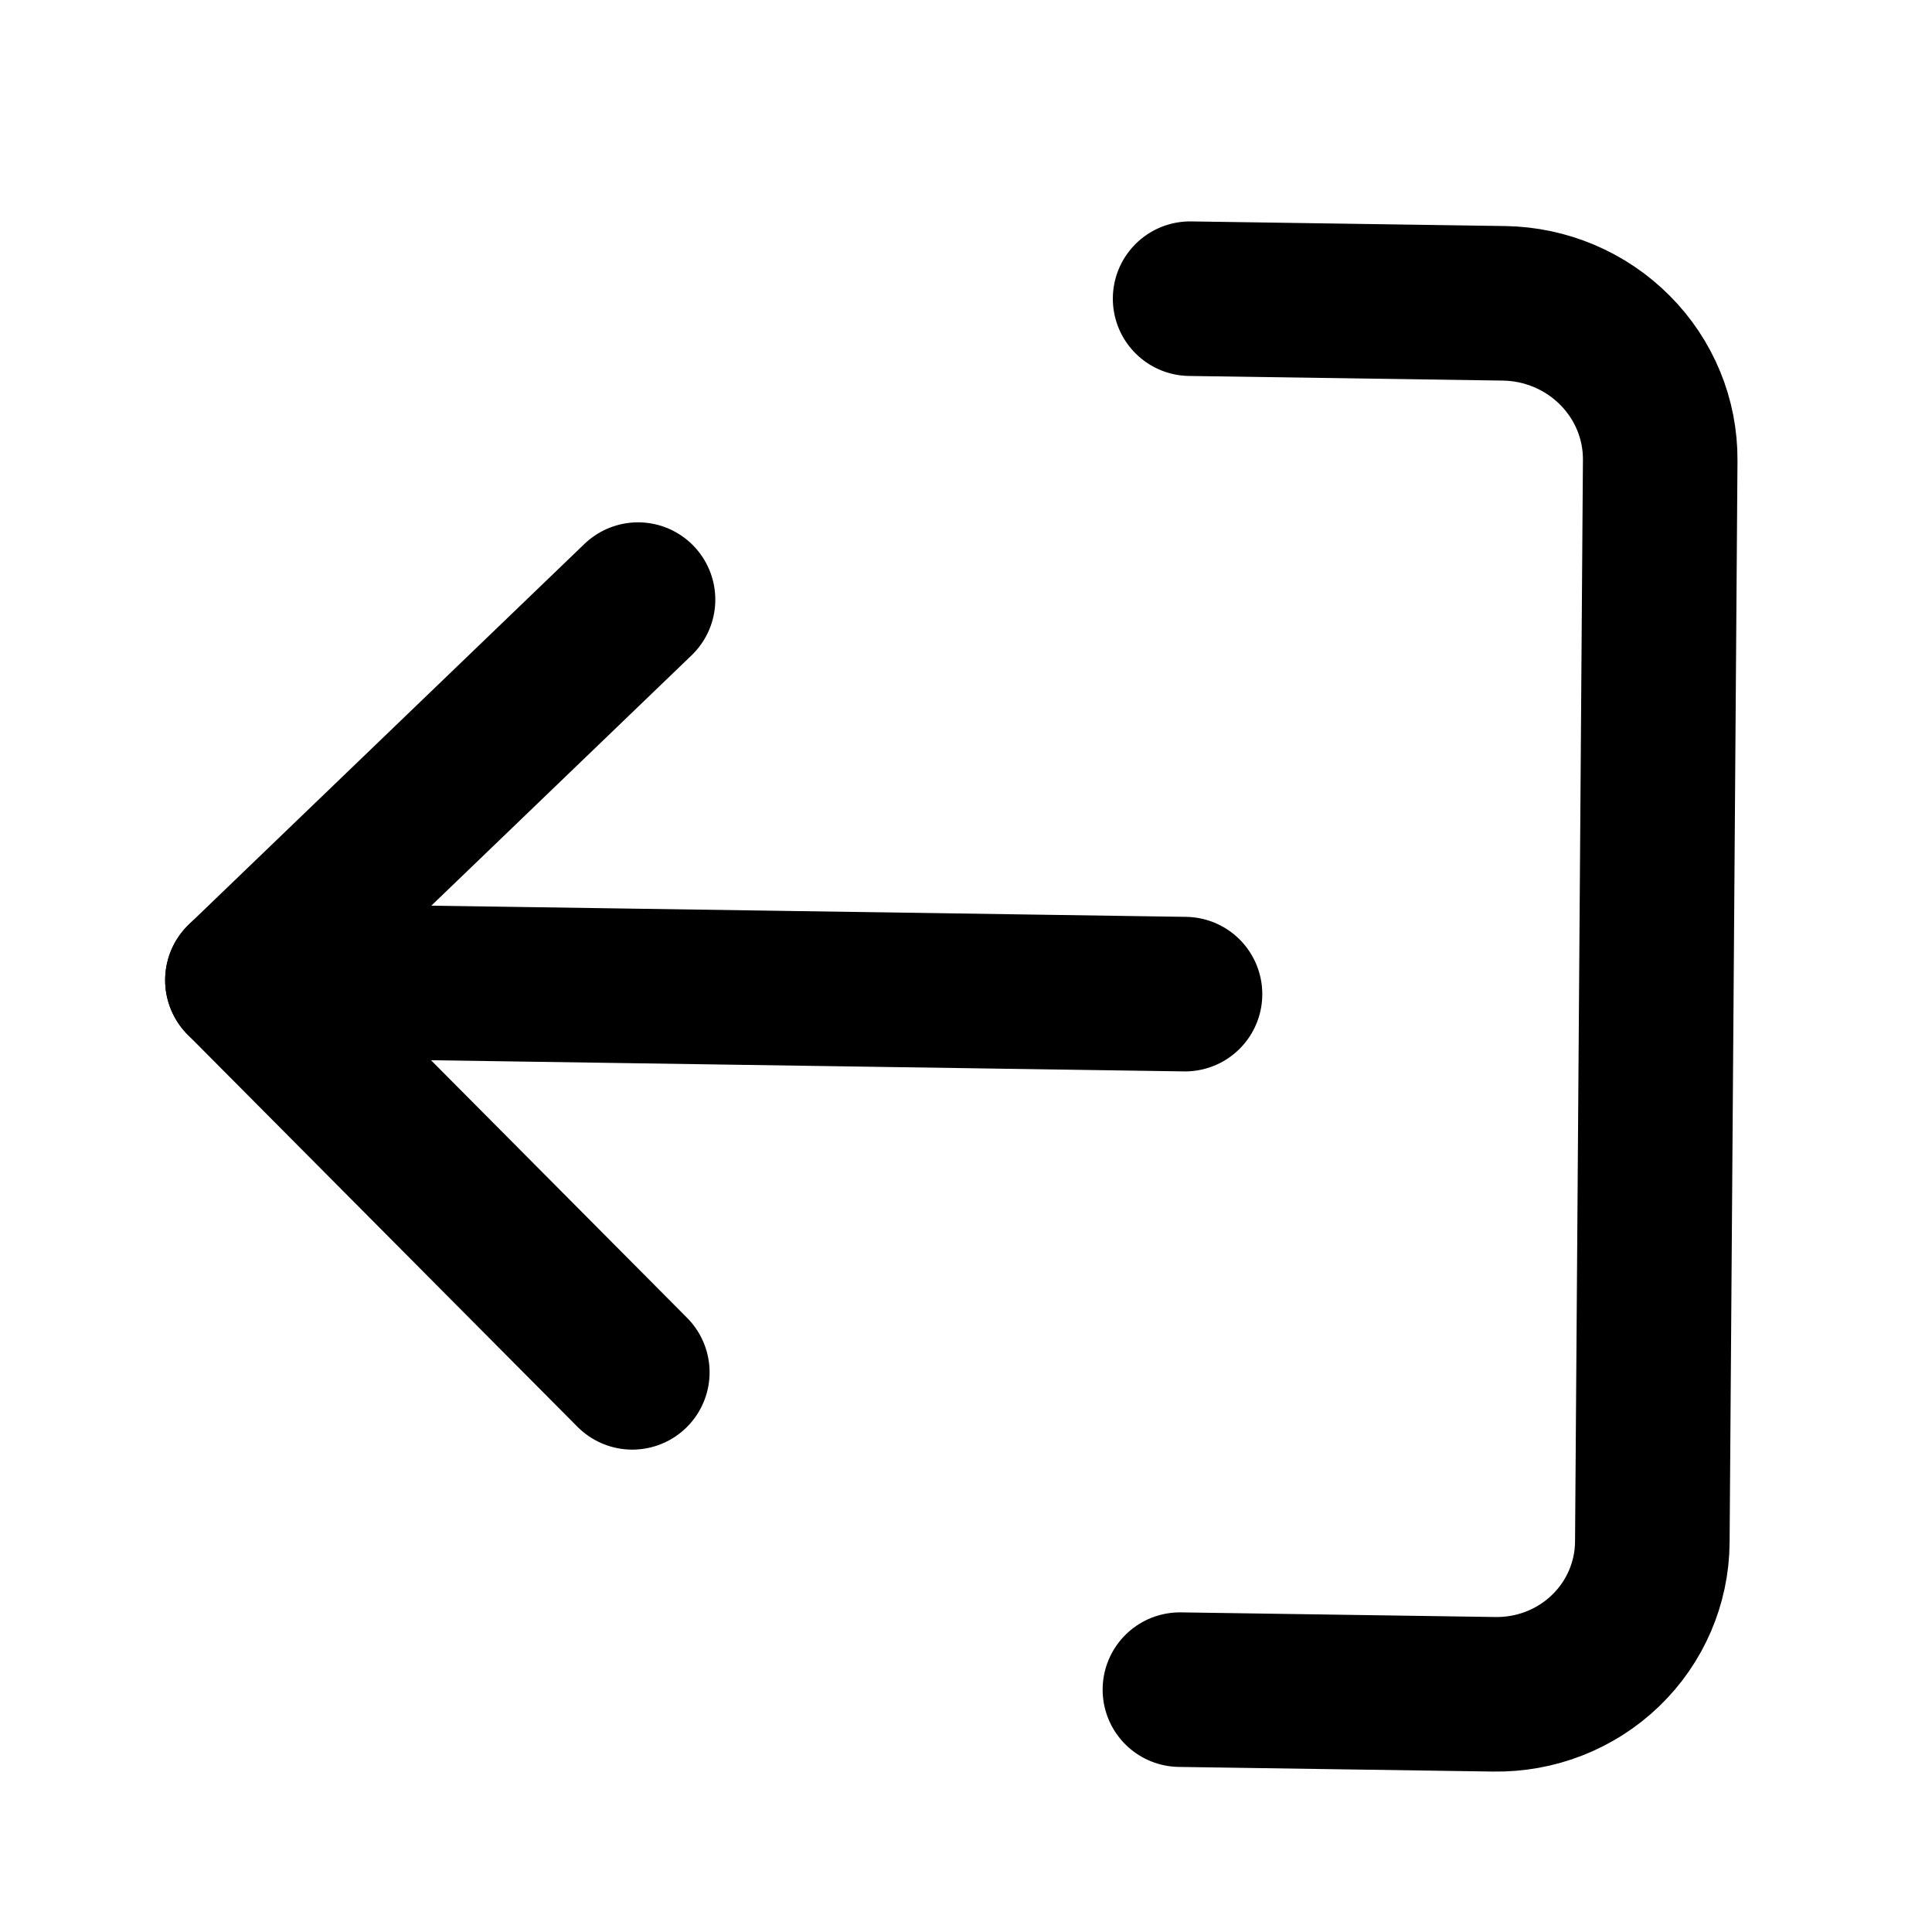 <svg width="25" height="25" viewBox="0 0 25 25" fill="none" xmlns="http://www.w3.org/2000/svg">
<g id="log-out">
<path id="Vector" d="M15.4 3.865L19.465 3.925C20.005 3.934 20.52 4.152 20.898 4.533C21.277 4.913 21.487 5.425 21.483 5.956L21.381 19.955C21.377 20.485 21.159 20.991 20.775 21.36C20.391 21.73 19.873 21.933 19.333 21.924L15.268 21.864" stroke="black" stroke-width="2" stroke-linecap="round" stroke-linejoin="round"/>
<path id="Vector_2" d="M8.256 7.759L3.137 12.683L8.182 17.758" stroke="black" stroke-width="2" stroke-linecap="round" stroke-linejoin="round"/>
<path id="Vector_3" d="M3.137 12.683L15.334 12.864" stroke="black" stroke-width="2" stroke-linecap="round" stroke-linejoin="round"/>
</g>
</svg>
